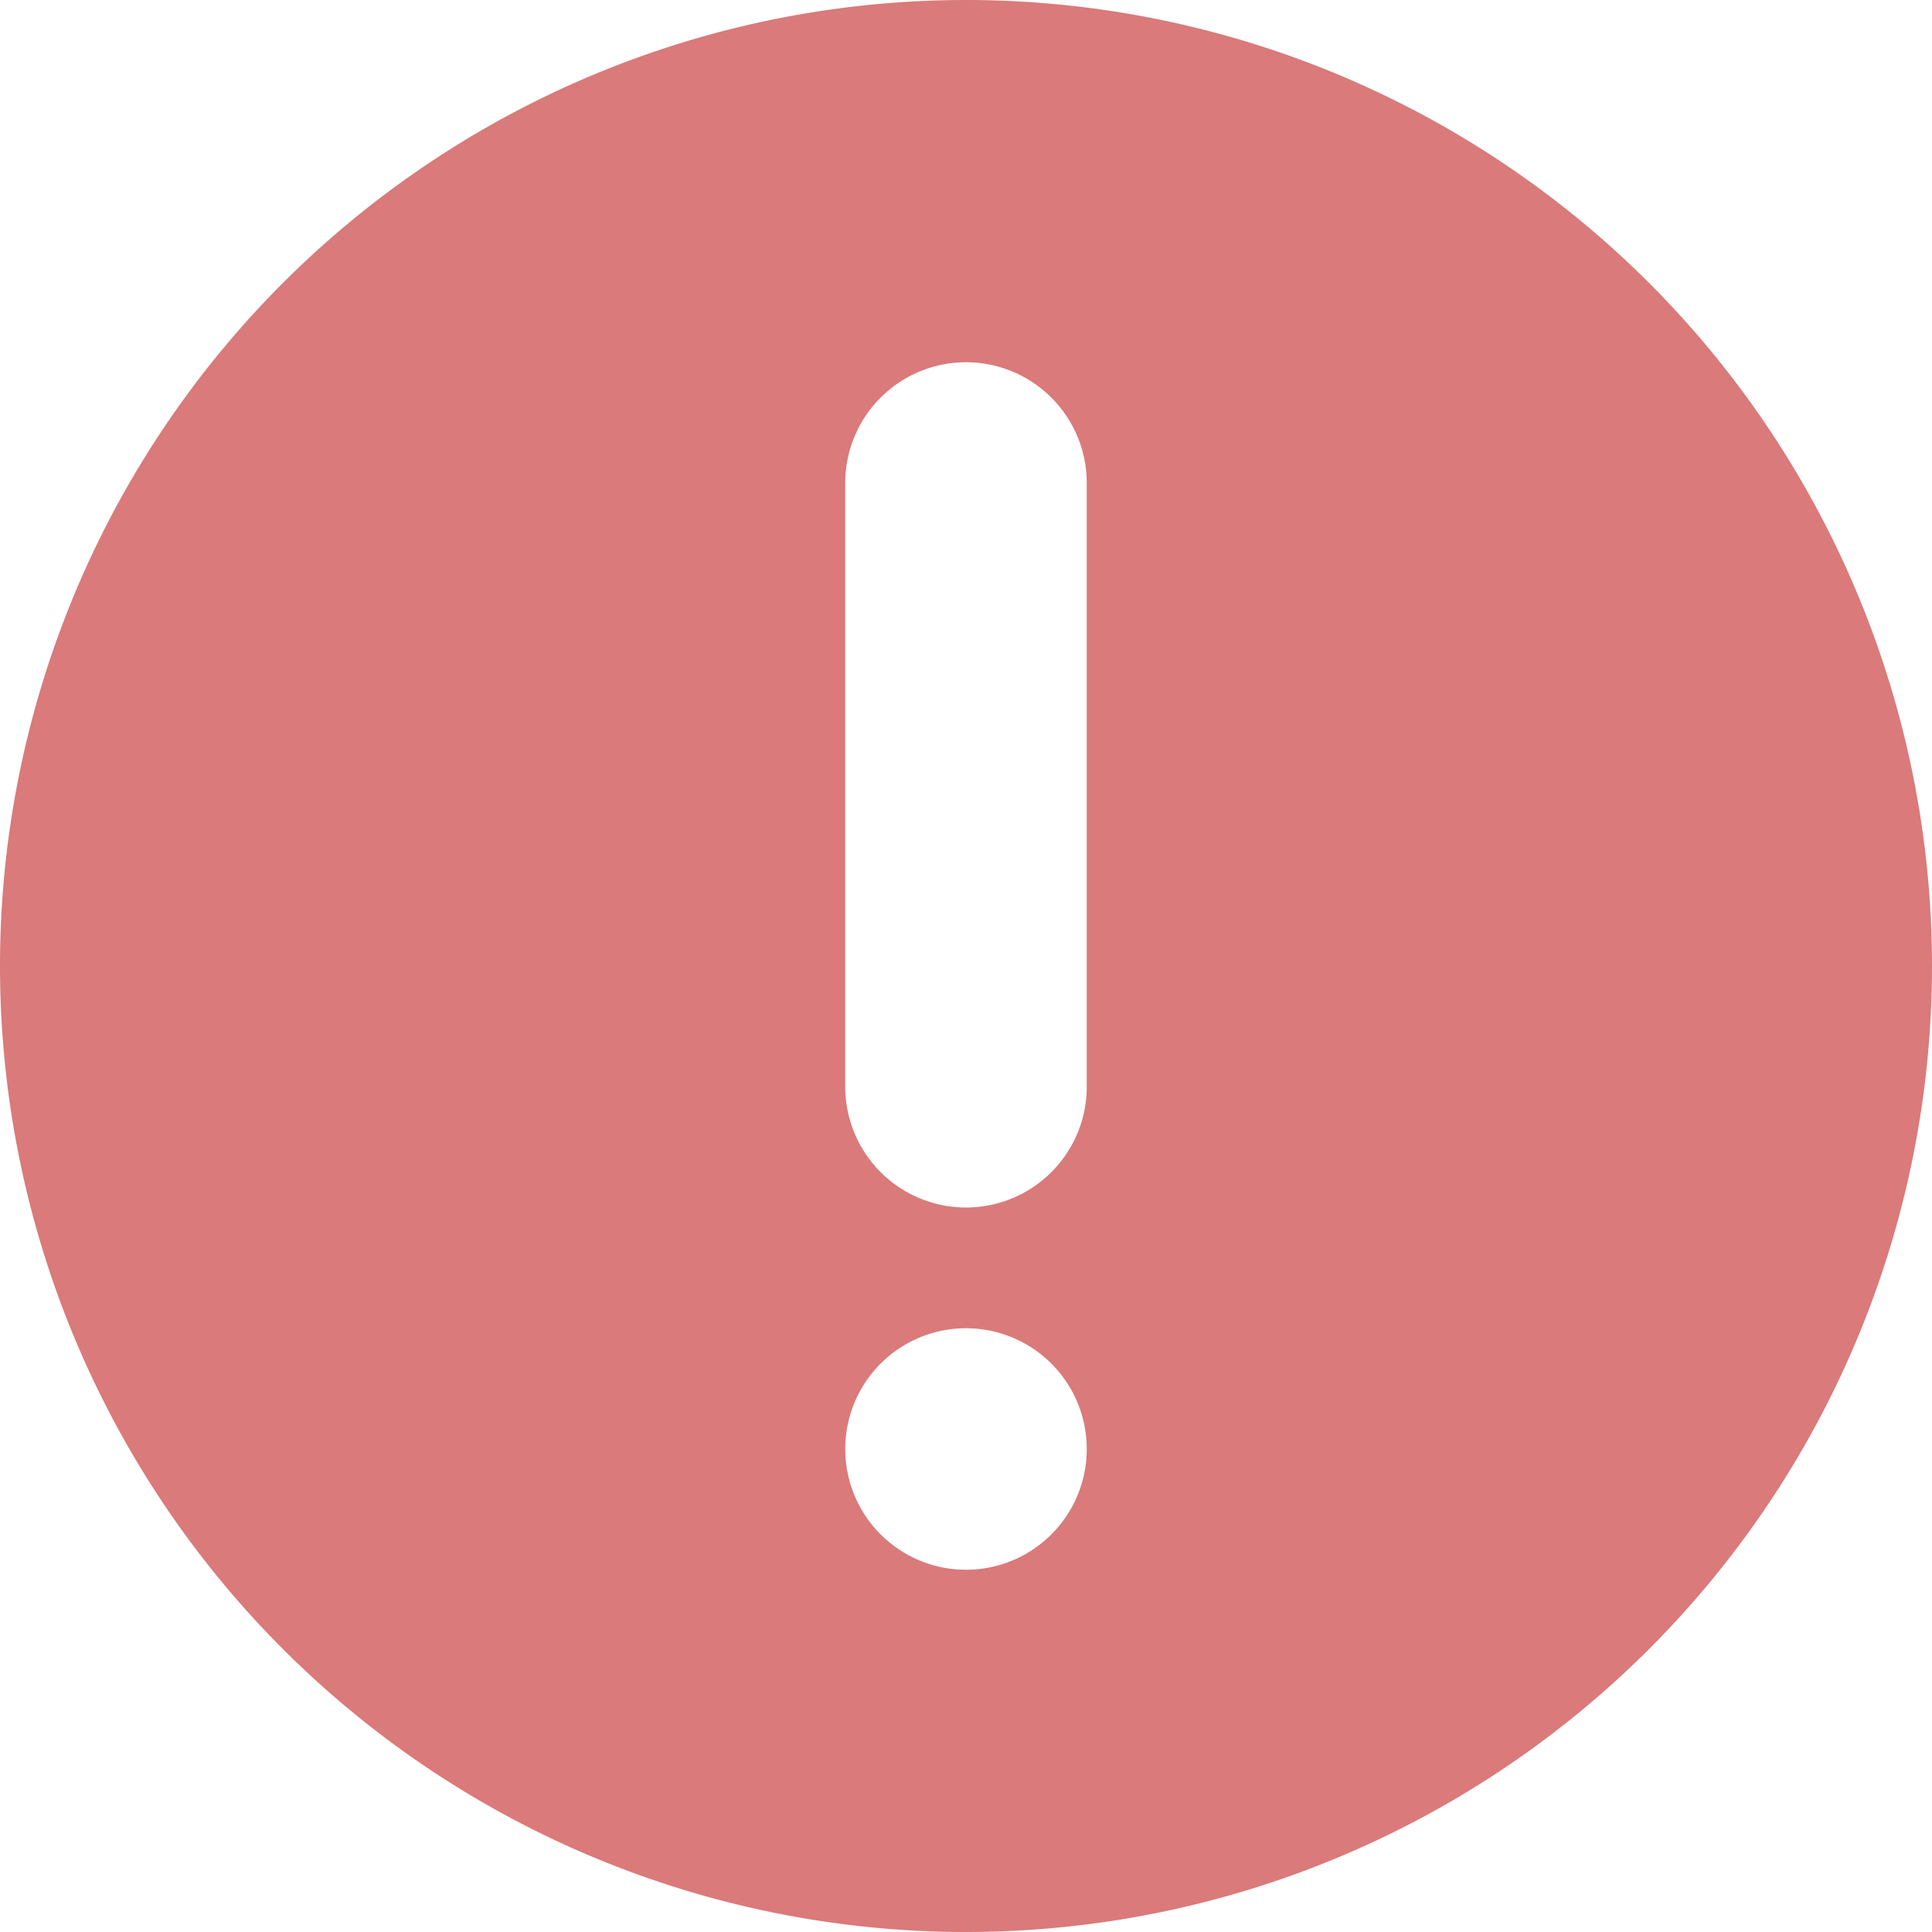 <svg xmlns="http://www.w3.org/2000/svg" width="16" height="16" viewBox="0 0 16 16">
  <title>
    AlertToolbarSmall
  </title>
  <g fill="none" fill-rule="evenodd">
    <rect width="16" height="16"/>
    <path fill="#DA7A7A" d="M8 16A8 8 0 1 1 8 0a8 8 0 0 1 0 16zM8 3a1 1 0 0 0-1 1v5a1 1 0 1 0 2 0V4a1 1 0 0 0-1-1zm0 10a1 1 0 1 0 0-2 1 1 0 0 0 0 2z"/>
  </g>
</svg>
